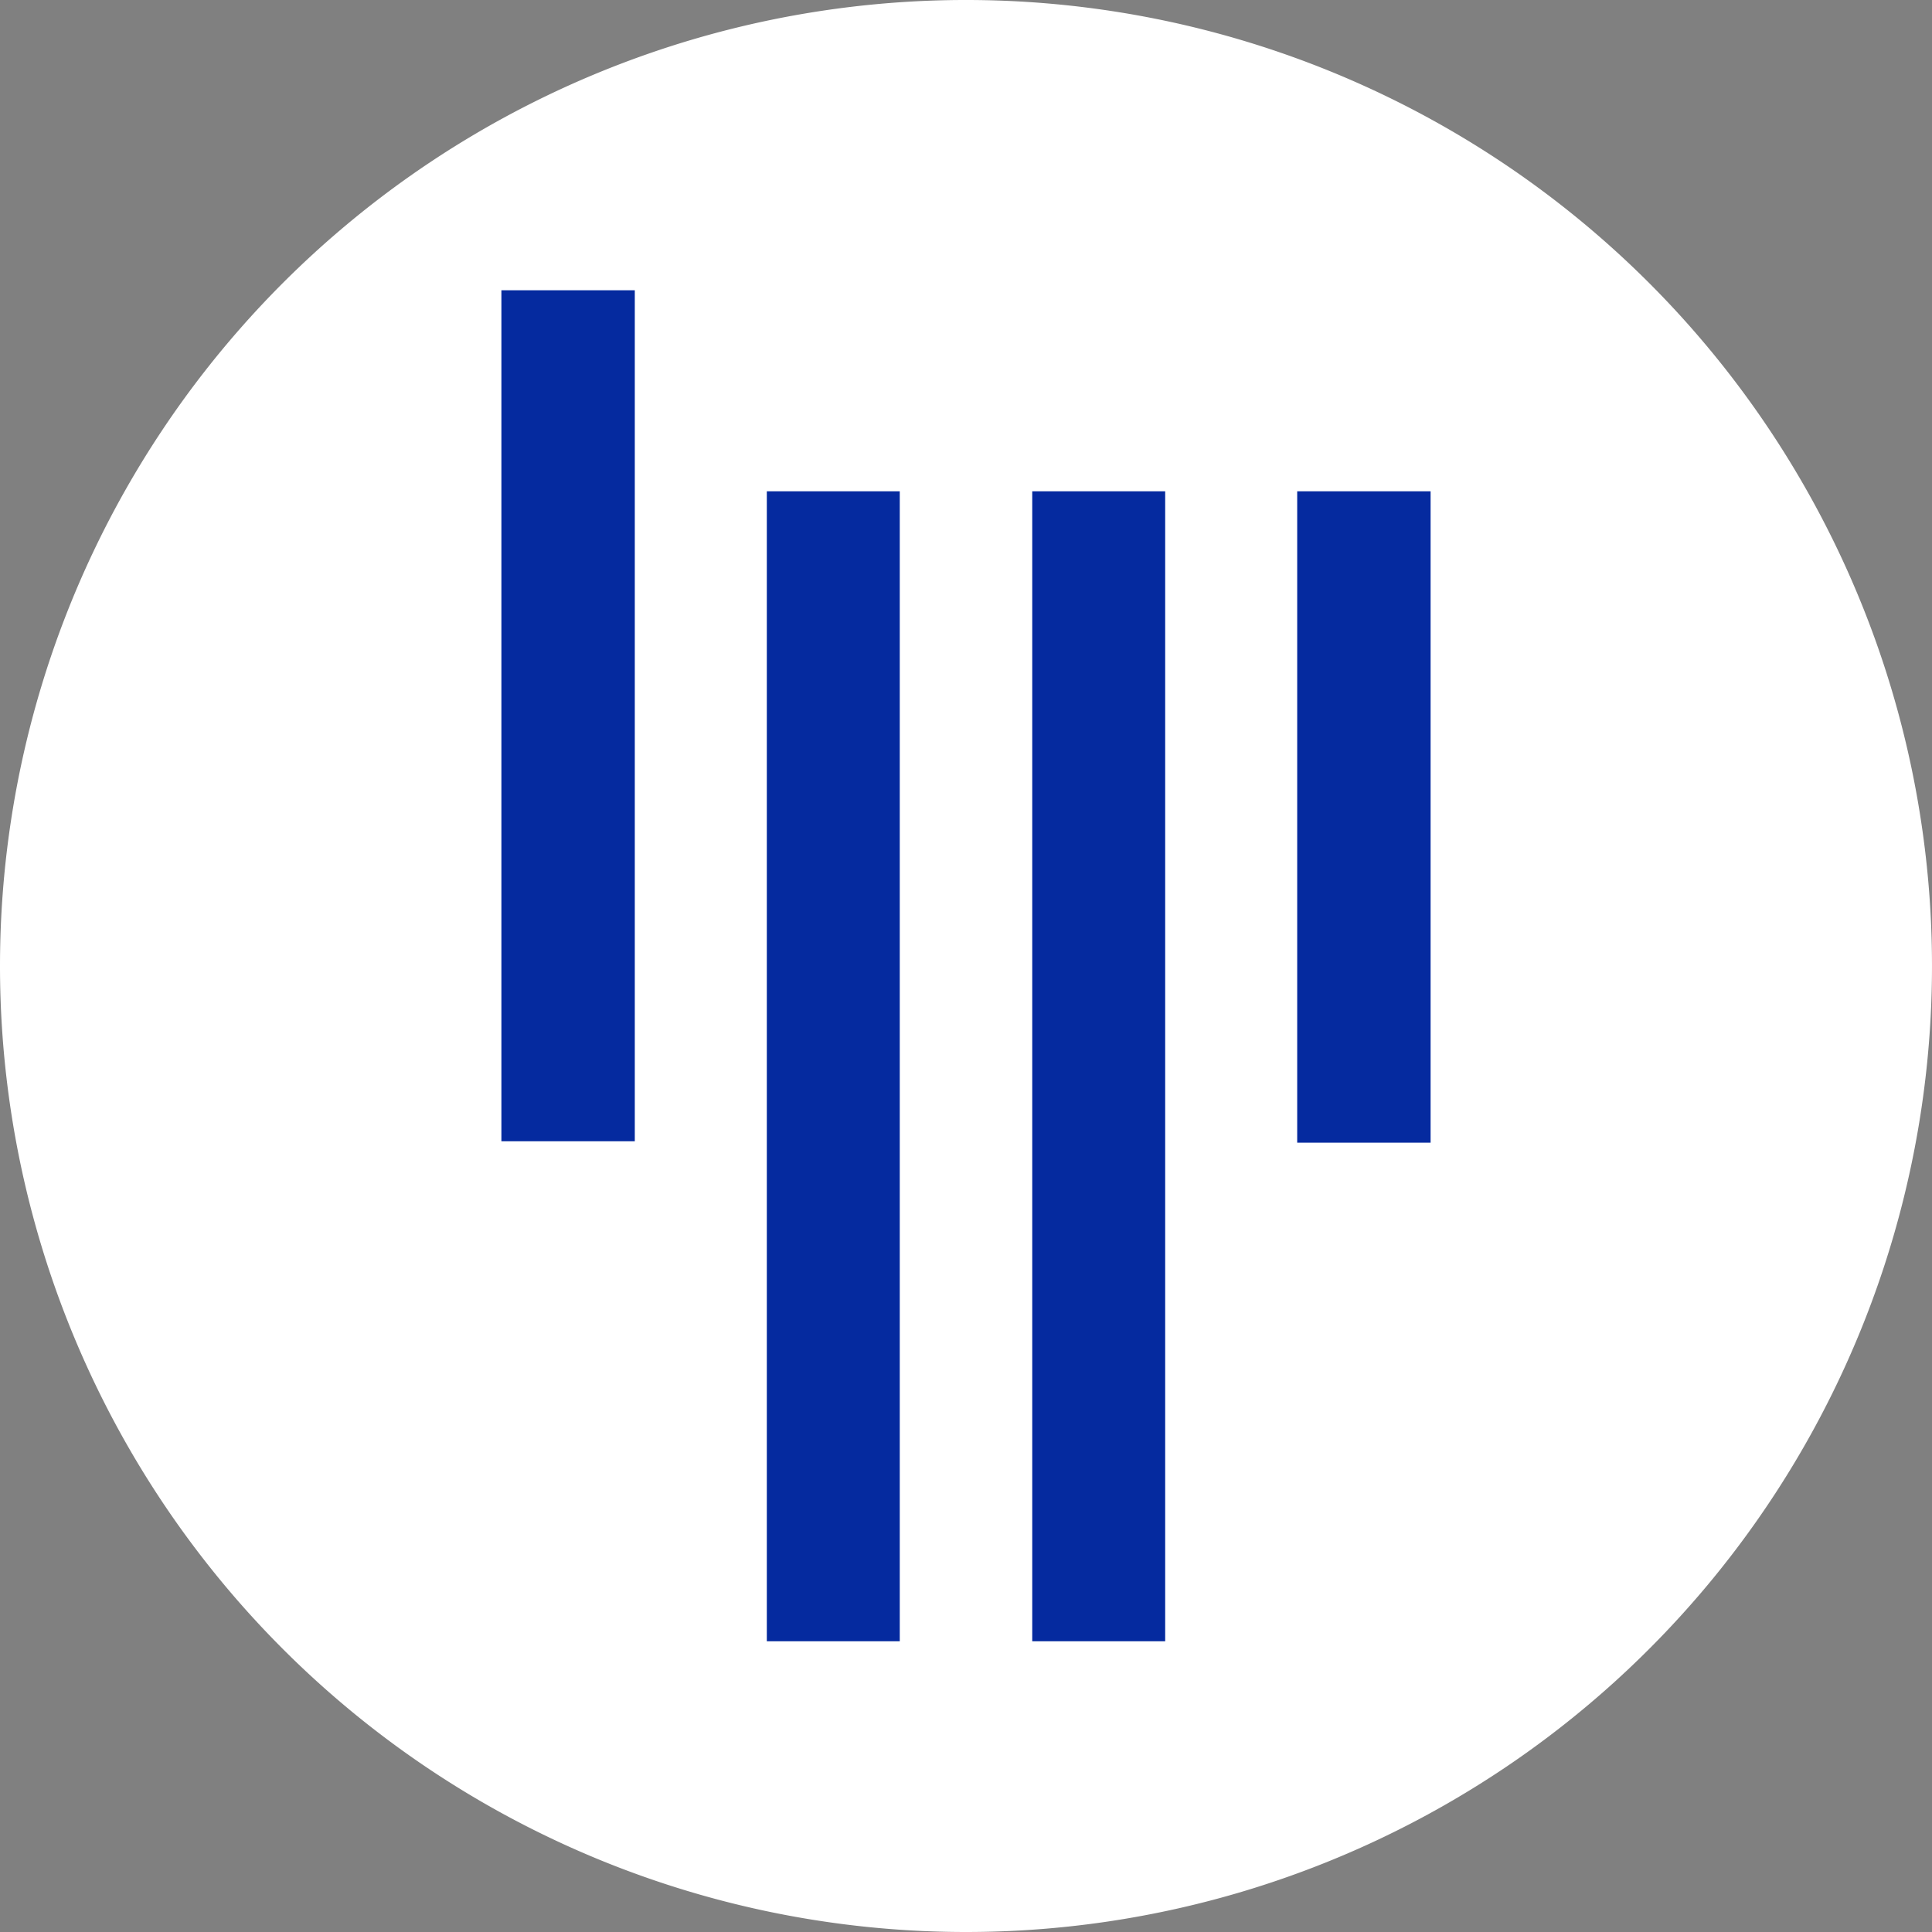 <svg xmlns="http://www.w3.org/2000/svg" viewBox="0 0 42 42"><rect x="0" y="0" width="42" height="42" fill="#808080" stroke="none"/><defs><style>.cls-1{fill:#fff;}.cls-2{fill:#052a9f;}</style></defs><title>gitter-icon</title><g id="Слой_2" data-name="Слой 2"><g id="content"><path class="cls-1" d="M21,42A21,21,0,1,0,0,21,21,21,0,0,0,21,42"/><path class="cls-2" d="M13.8,24.81H10.9V6.31h2.9Zm5.76-14.13H16.67v25h2.89Zm5.77,0H22.44v25h2.89Zm5.77,0H28.2V24.84h2.9Z"/></g></g></svg>